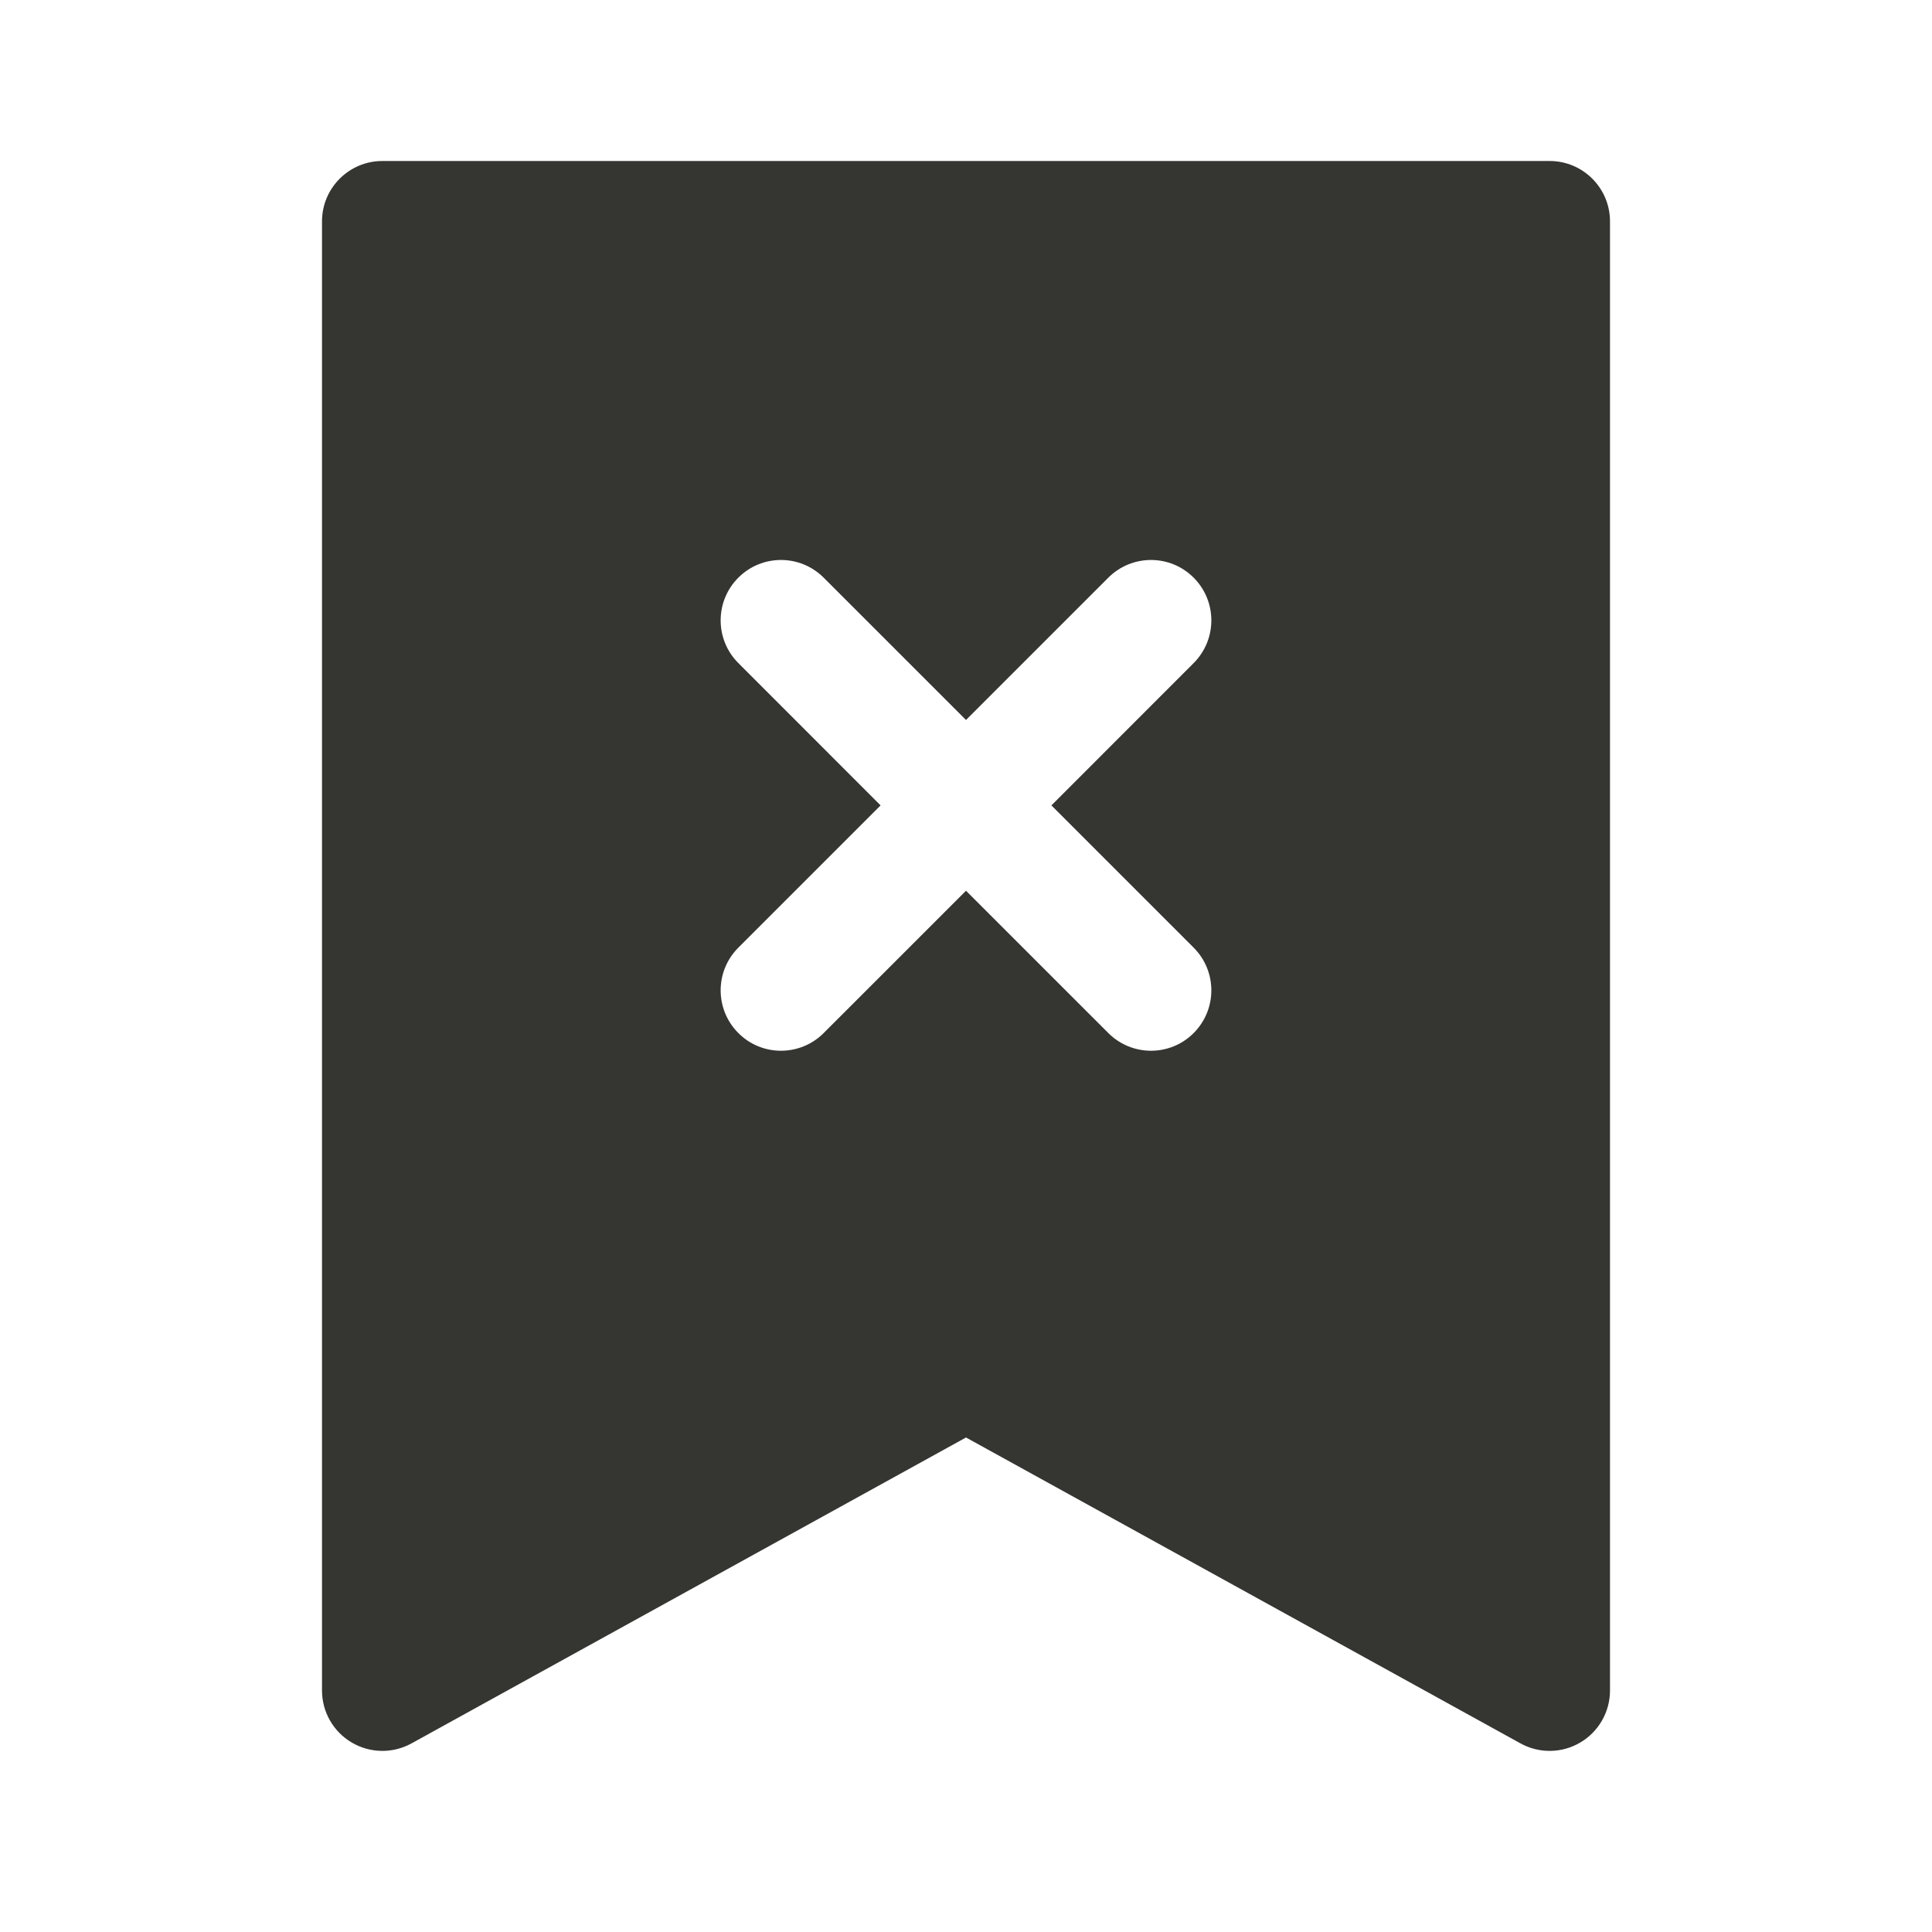 <svg width="24" height="24" viewBox="0 0 24 24" fill="none" xmlns="http://www.w3.org/2000/svg">
<path fill-rule="evenodd" clip-rule="evenodd" d="M4.75 2C4.336 2 4 2.336 4 2.75V21C4 21.265 4.14 21.511 4.369 21.646C4.597 21.781 4.88 21.785 5.112 21.657L12 17.857L18.888 21.657C19.12 21.785 19.403 21.781 19.631 21.646C19.86 21.511 20 21.265 20 21V2.75C20 2.336 19.664 2 19.25 2H4.75ZM14.828 7.176C15.121 7.469 15.121 7.944 14.828 8.237L13.061 10.005L14.828 11.772C15.121 12.065 15.121 12.54 14.828 12.833C14.536 13.126 14.061 13.126 13.768 12.833L12 11.065L10.232 12.833C9.939 13.126 9.464 13.126 9.172 12.833C8.879 12.54 8.879 12.065 9.172 11.772L10.939 10.005L9.172 8.237C8.879 7.944 8.879 7.469 9.172 7.176C9.464 6.883 9.939 6.883 10.232 7.176L12 8.944L13.768 7.176C14.061 6.883 14.536 6.883 14.828 7.176Z" fill="#353531"/>
</svg>
